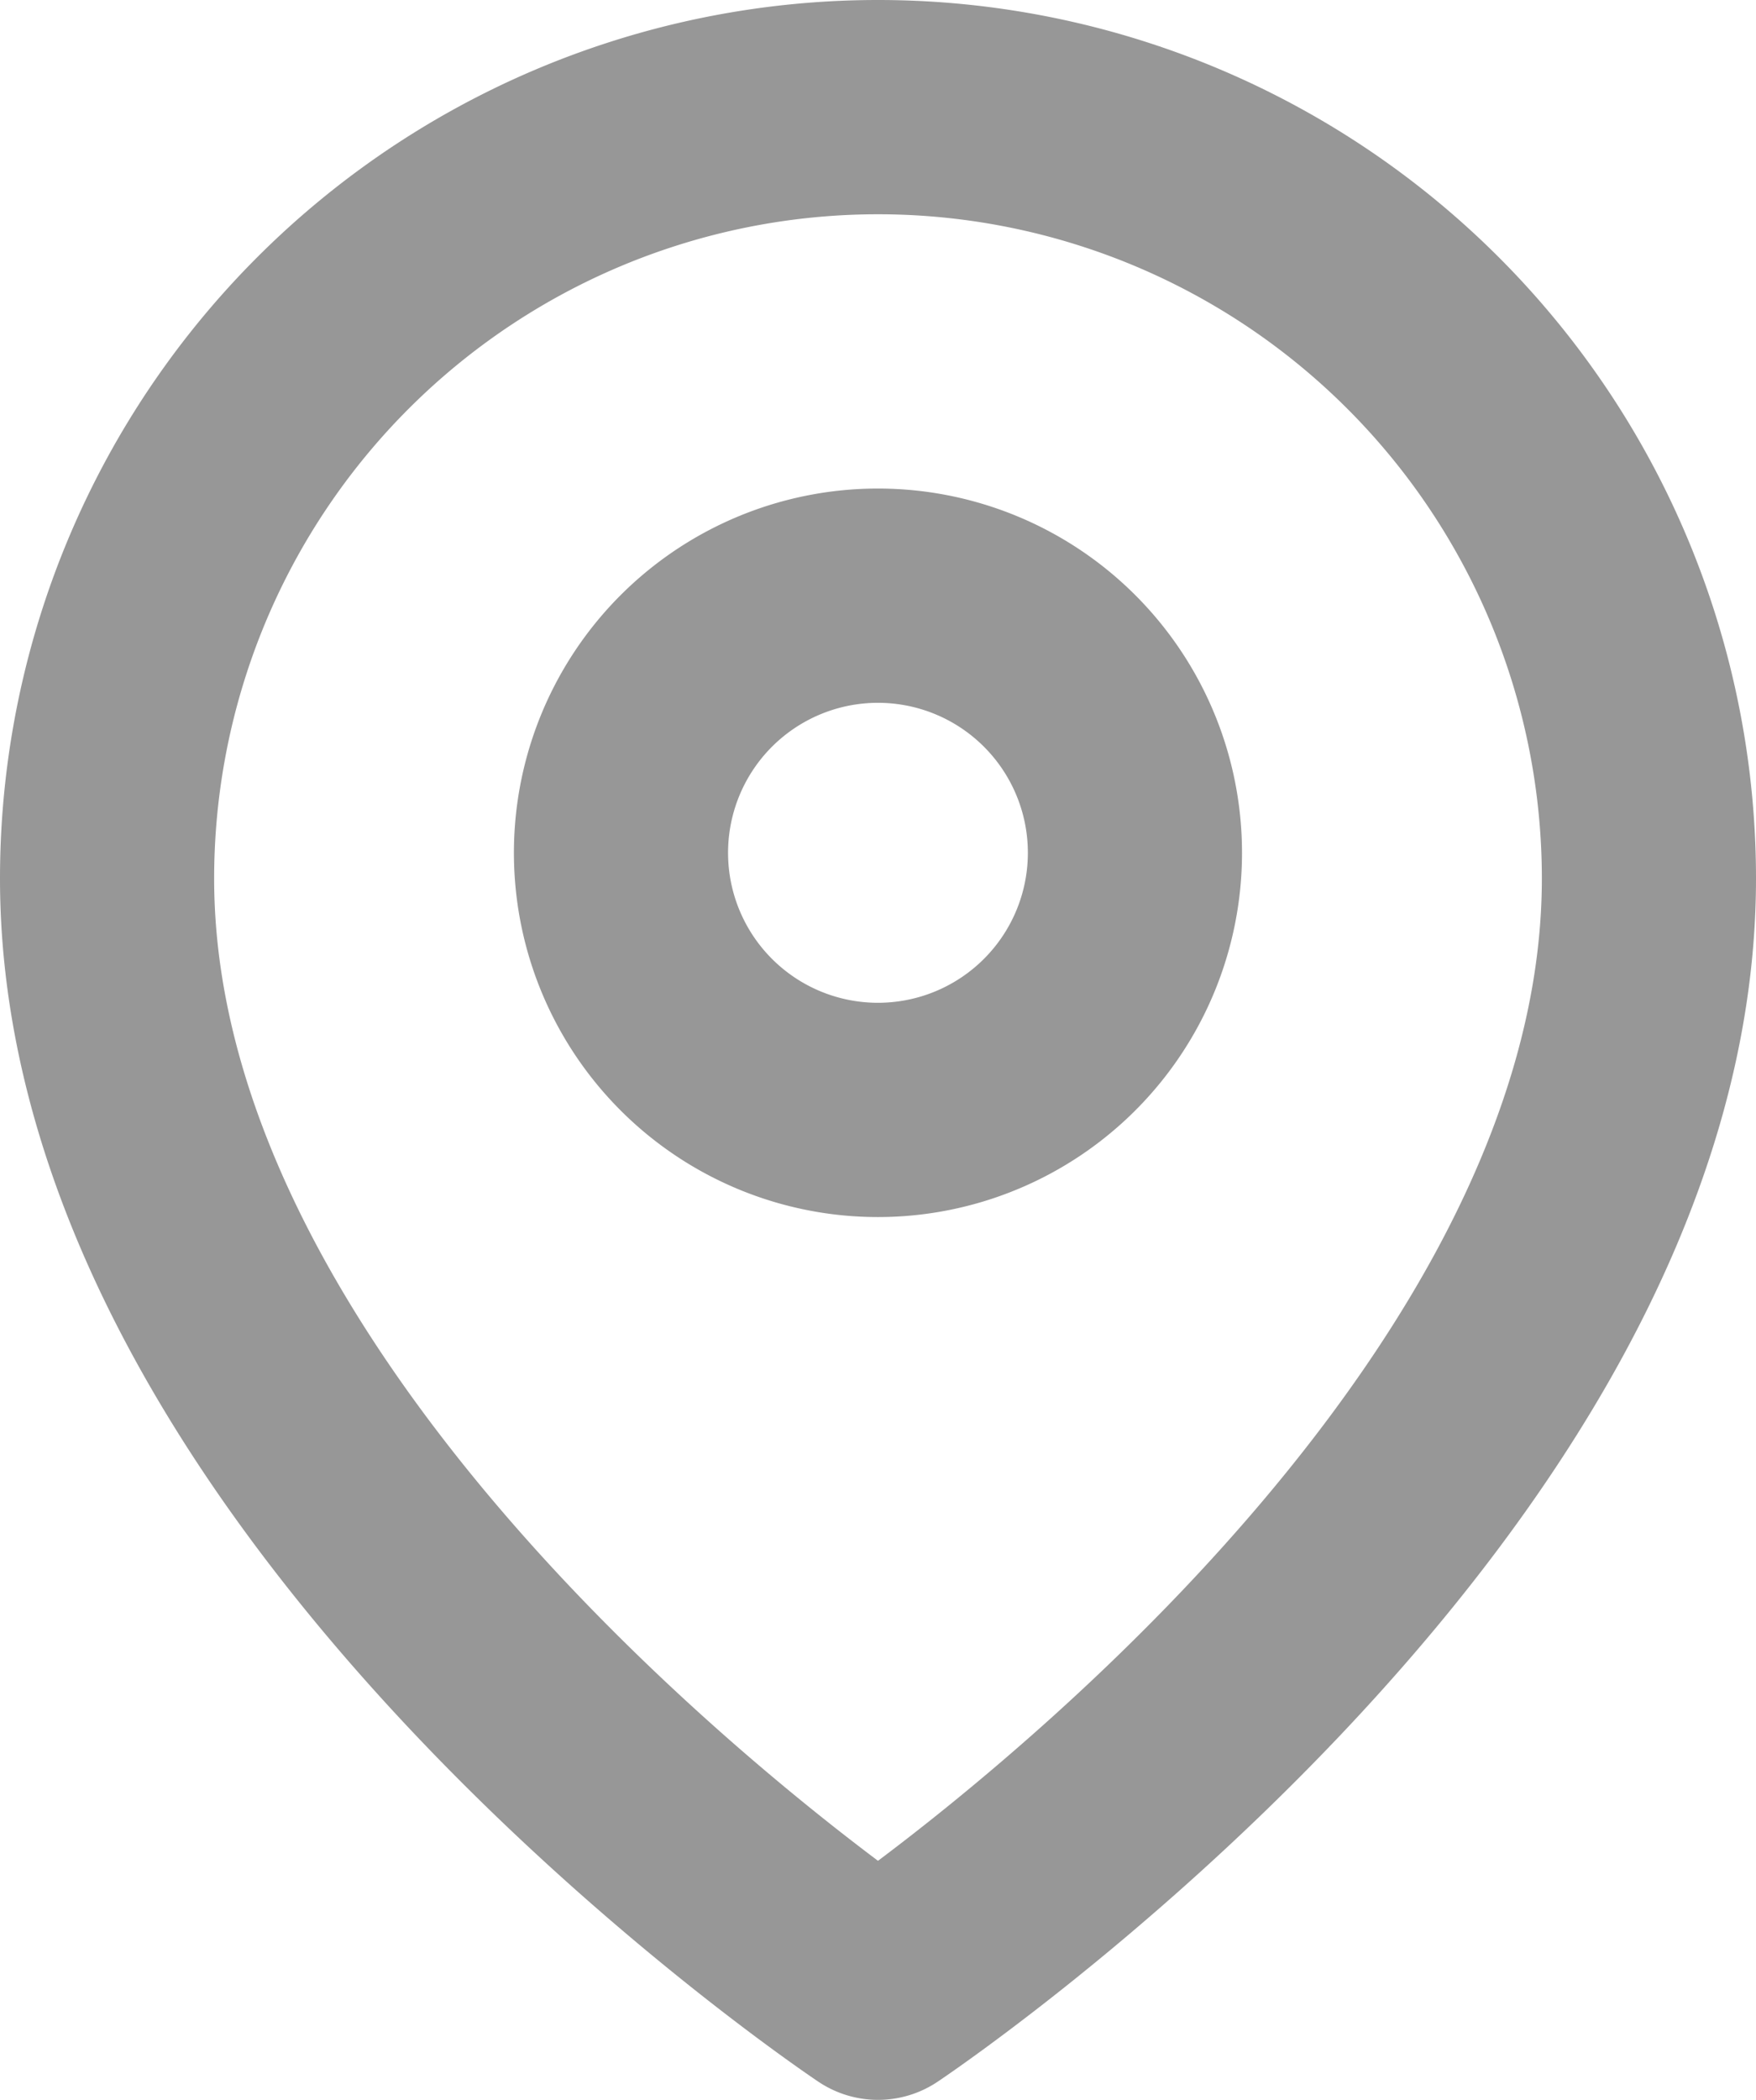 <svg id="Layer_1" data-name="Layer 1" xmlns="http://www.w3.org/2000/svg" viewBox="0 0 16.4 19.6"><defs><style>.cls-1{fill:none;stroke:#979797;stroke-linecap:round;stroke-linejoin:round;stroke-width:2px;}</style></defs><title>icon-location</title><path class="cls-1" d="M15.4,8.2c0,5.6-7.2,10.4-7.2,10.4S1,13.8,1,8.2a7.2,7.2,0,0,1,14.4,0Z"/><path class="cls-1" d="M8.2,10.36A2.4,2.4,0,1,0,5.8,8,2.4,2.4,0,0,0,8.2,10.36Z"/></svg>